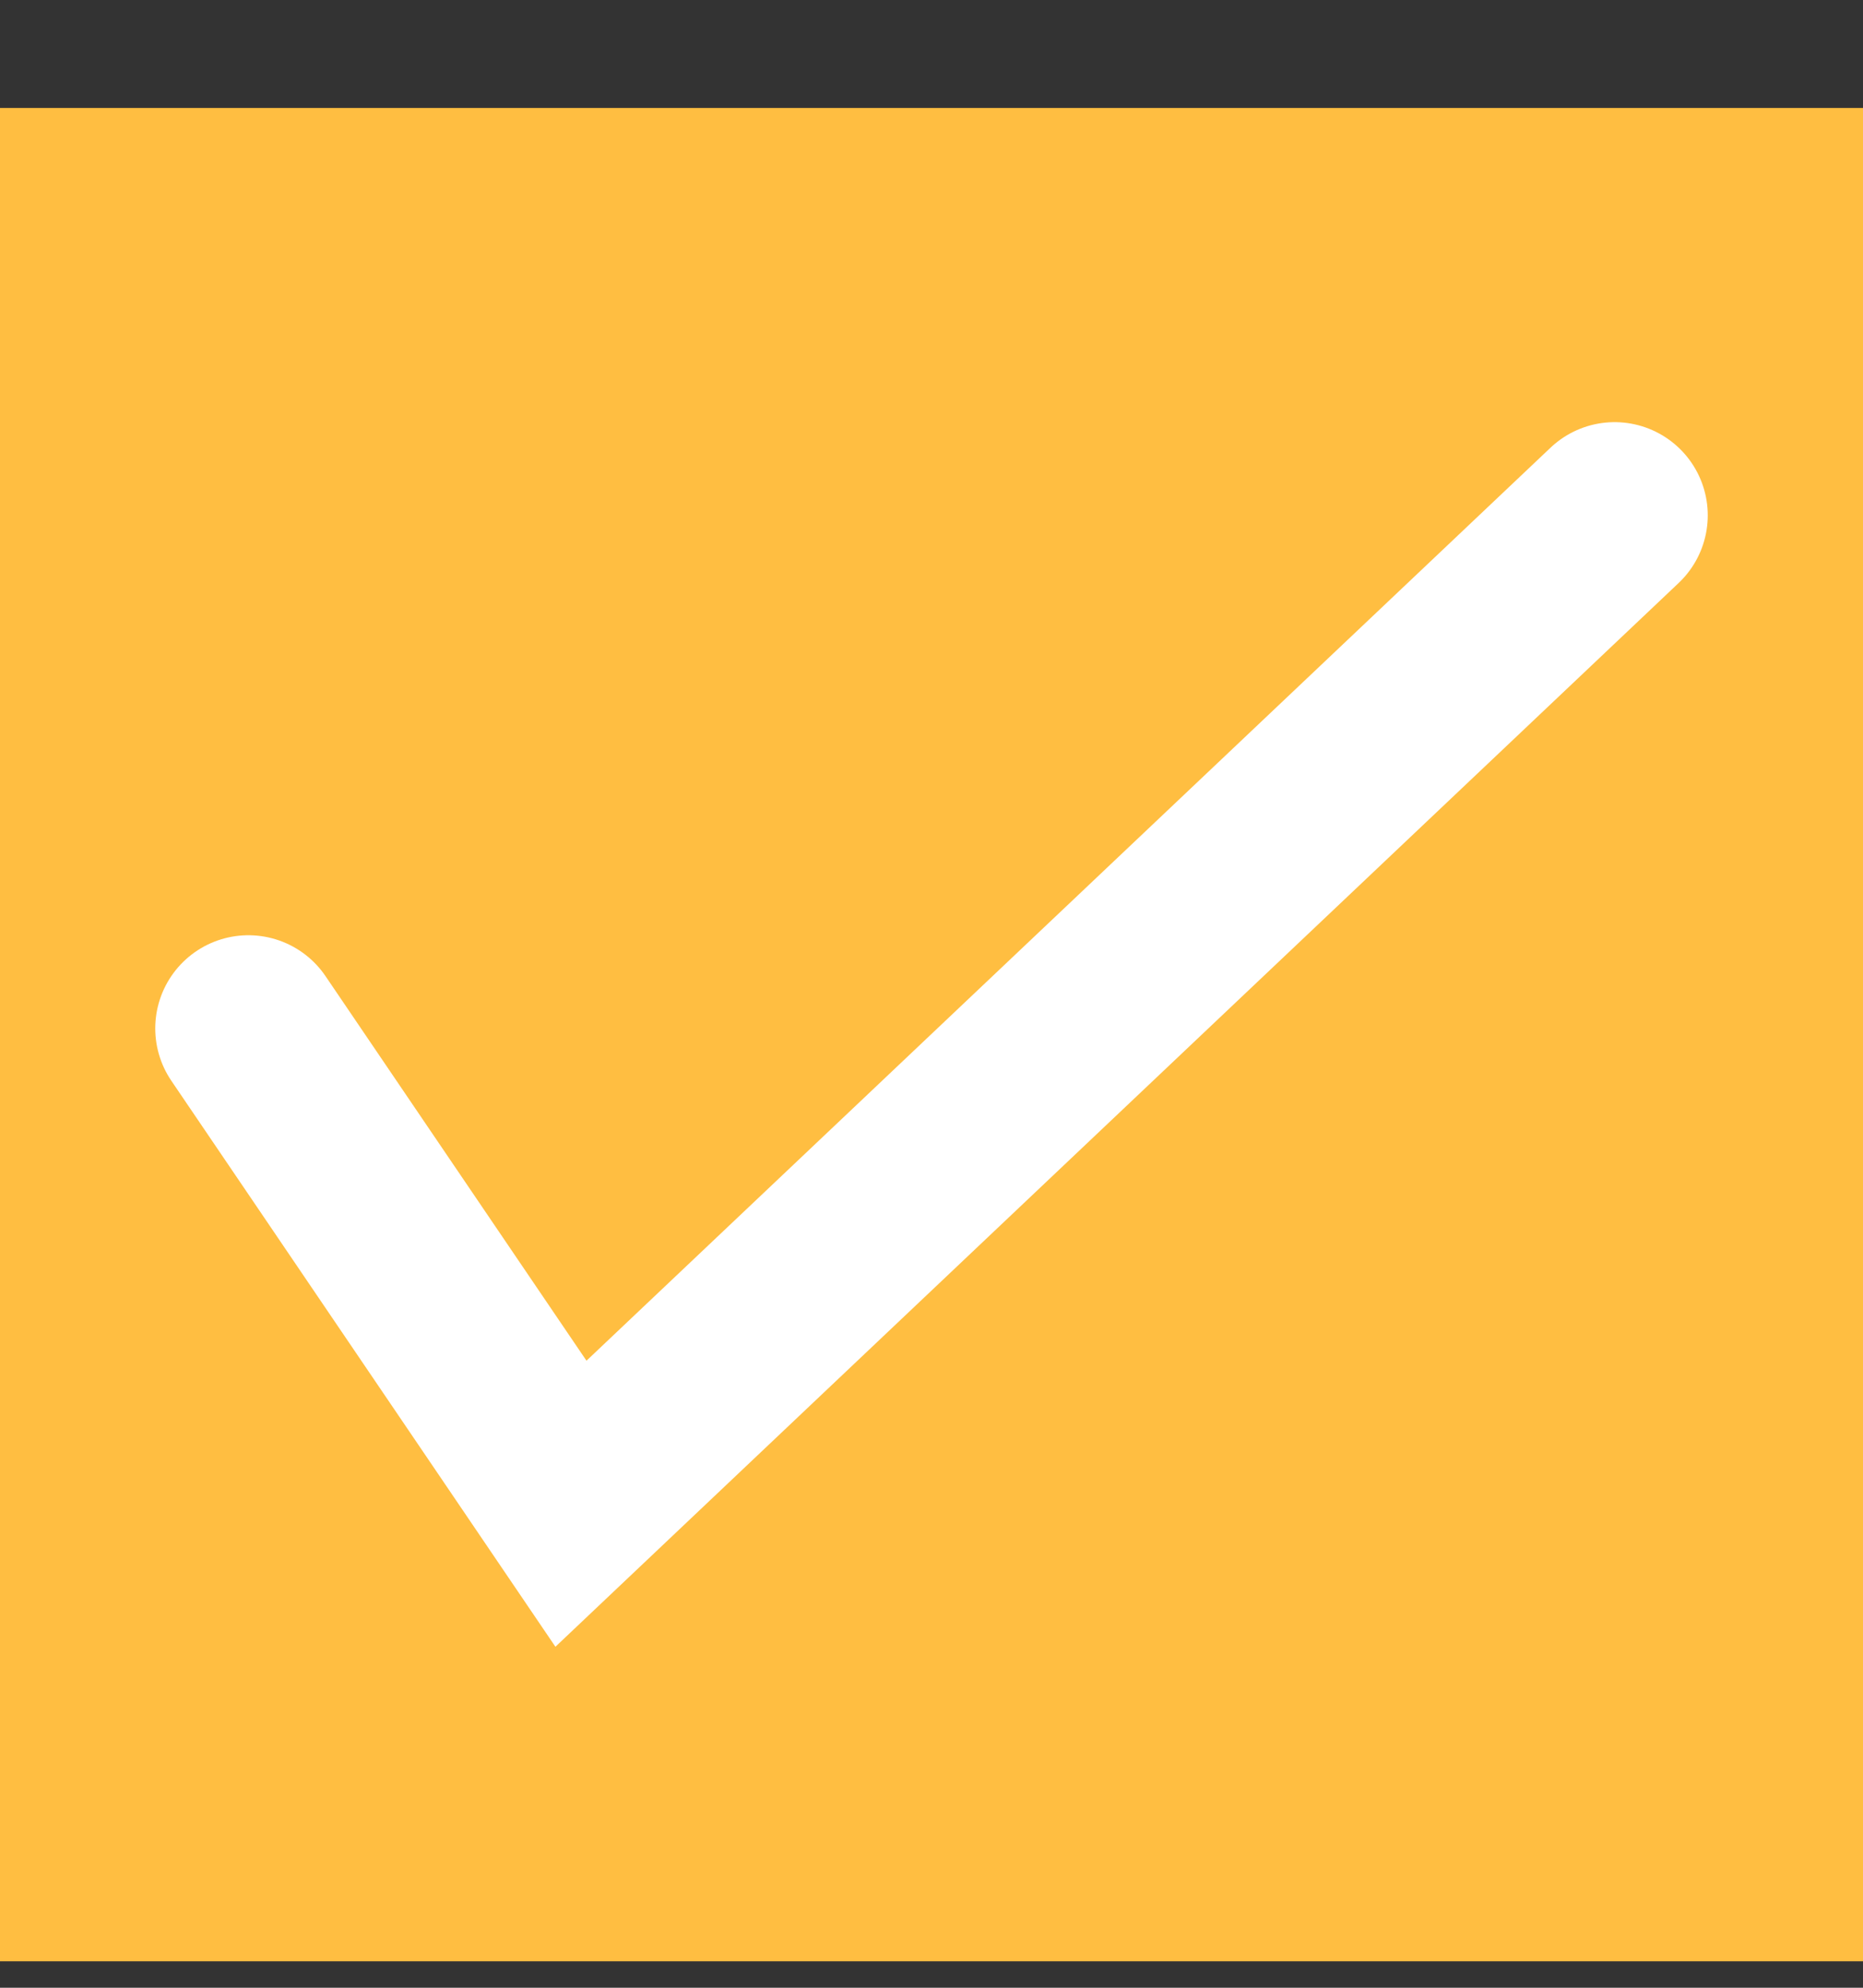 <?xml version="1.0" encoding="UTF-8"?>
<svg width="15px" height="16px" viewBox="0 0 15 16" version="1.1" xmlns="http://www.w3.org/2000/svg" xmlns:xlink="http://www.w3.org/1999/xlink">
    <rect x="0" y="0" width="15" height="16" fill="#333333" stroke="none"/>
    <!-- Generator: Sketch 46.2 (44496) - http://www.bohemiancoding.com/sketch -->
    <title>Check box 1</title>
    <desc>Created with Sketch.</desc>
    <defs></defs>
    <g id="Page-1" stroke="none" stroke-width="1" fill="none" fill-rule="evenodd">
        <g id="'Fun'ch-with-friends-Style-Guide" transform="translate(-4263, -240)">
            <g id="Group-48" transform="translate(4124, 123)">
                <g id="Check-box-1" transform="translate(139, 117)">
                    <rect id="Rectangle" fill="#FFBE41" x="0" y="0.869" width="15" height="14.918"></rect>
                    <polyline id="Path-5" stroke="#FFFFFF" stroke-width="1.5" stroke-linecap="round" points="2 8.278 4.597 12.104 13 4.148"></polyline>
                </g>
            </g>
        </g>
    </g>
</svg>